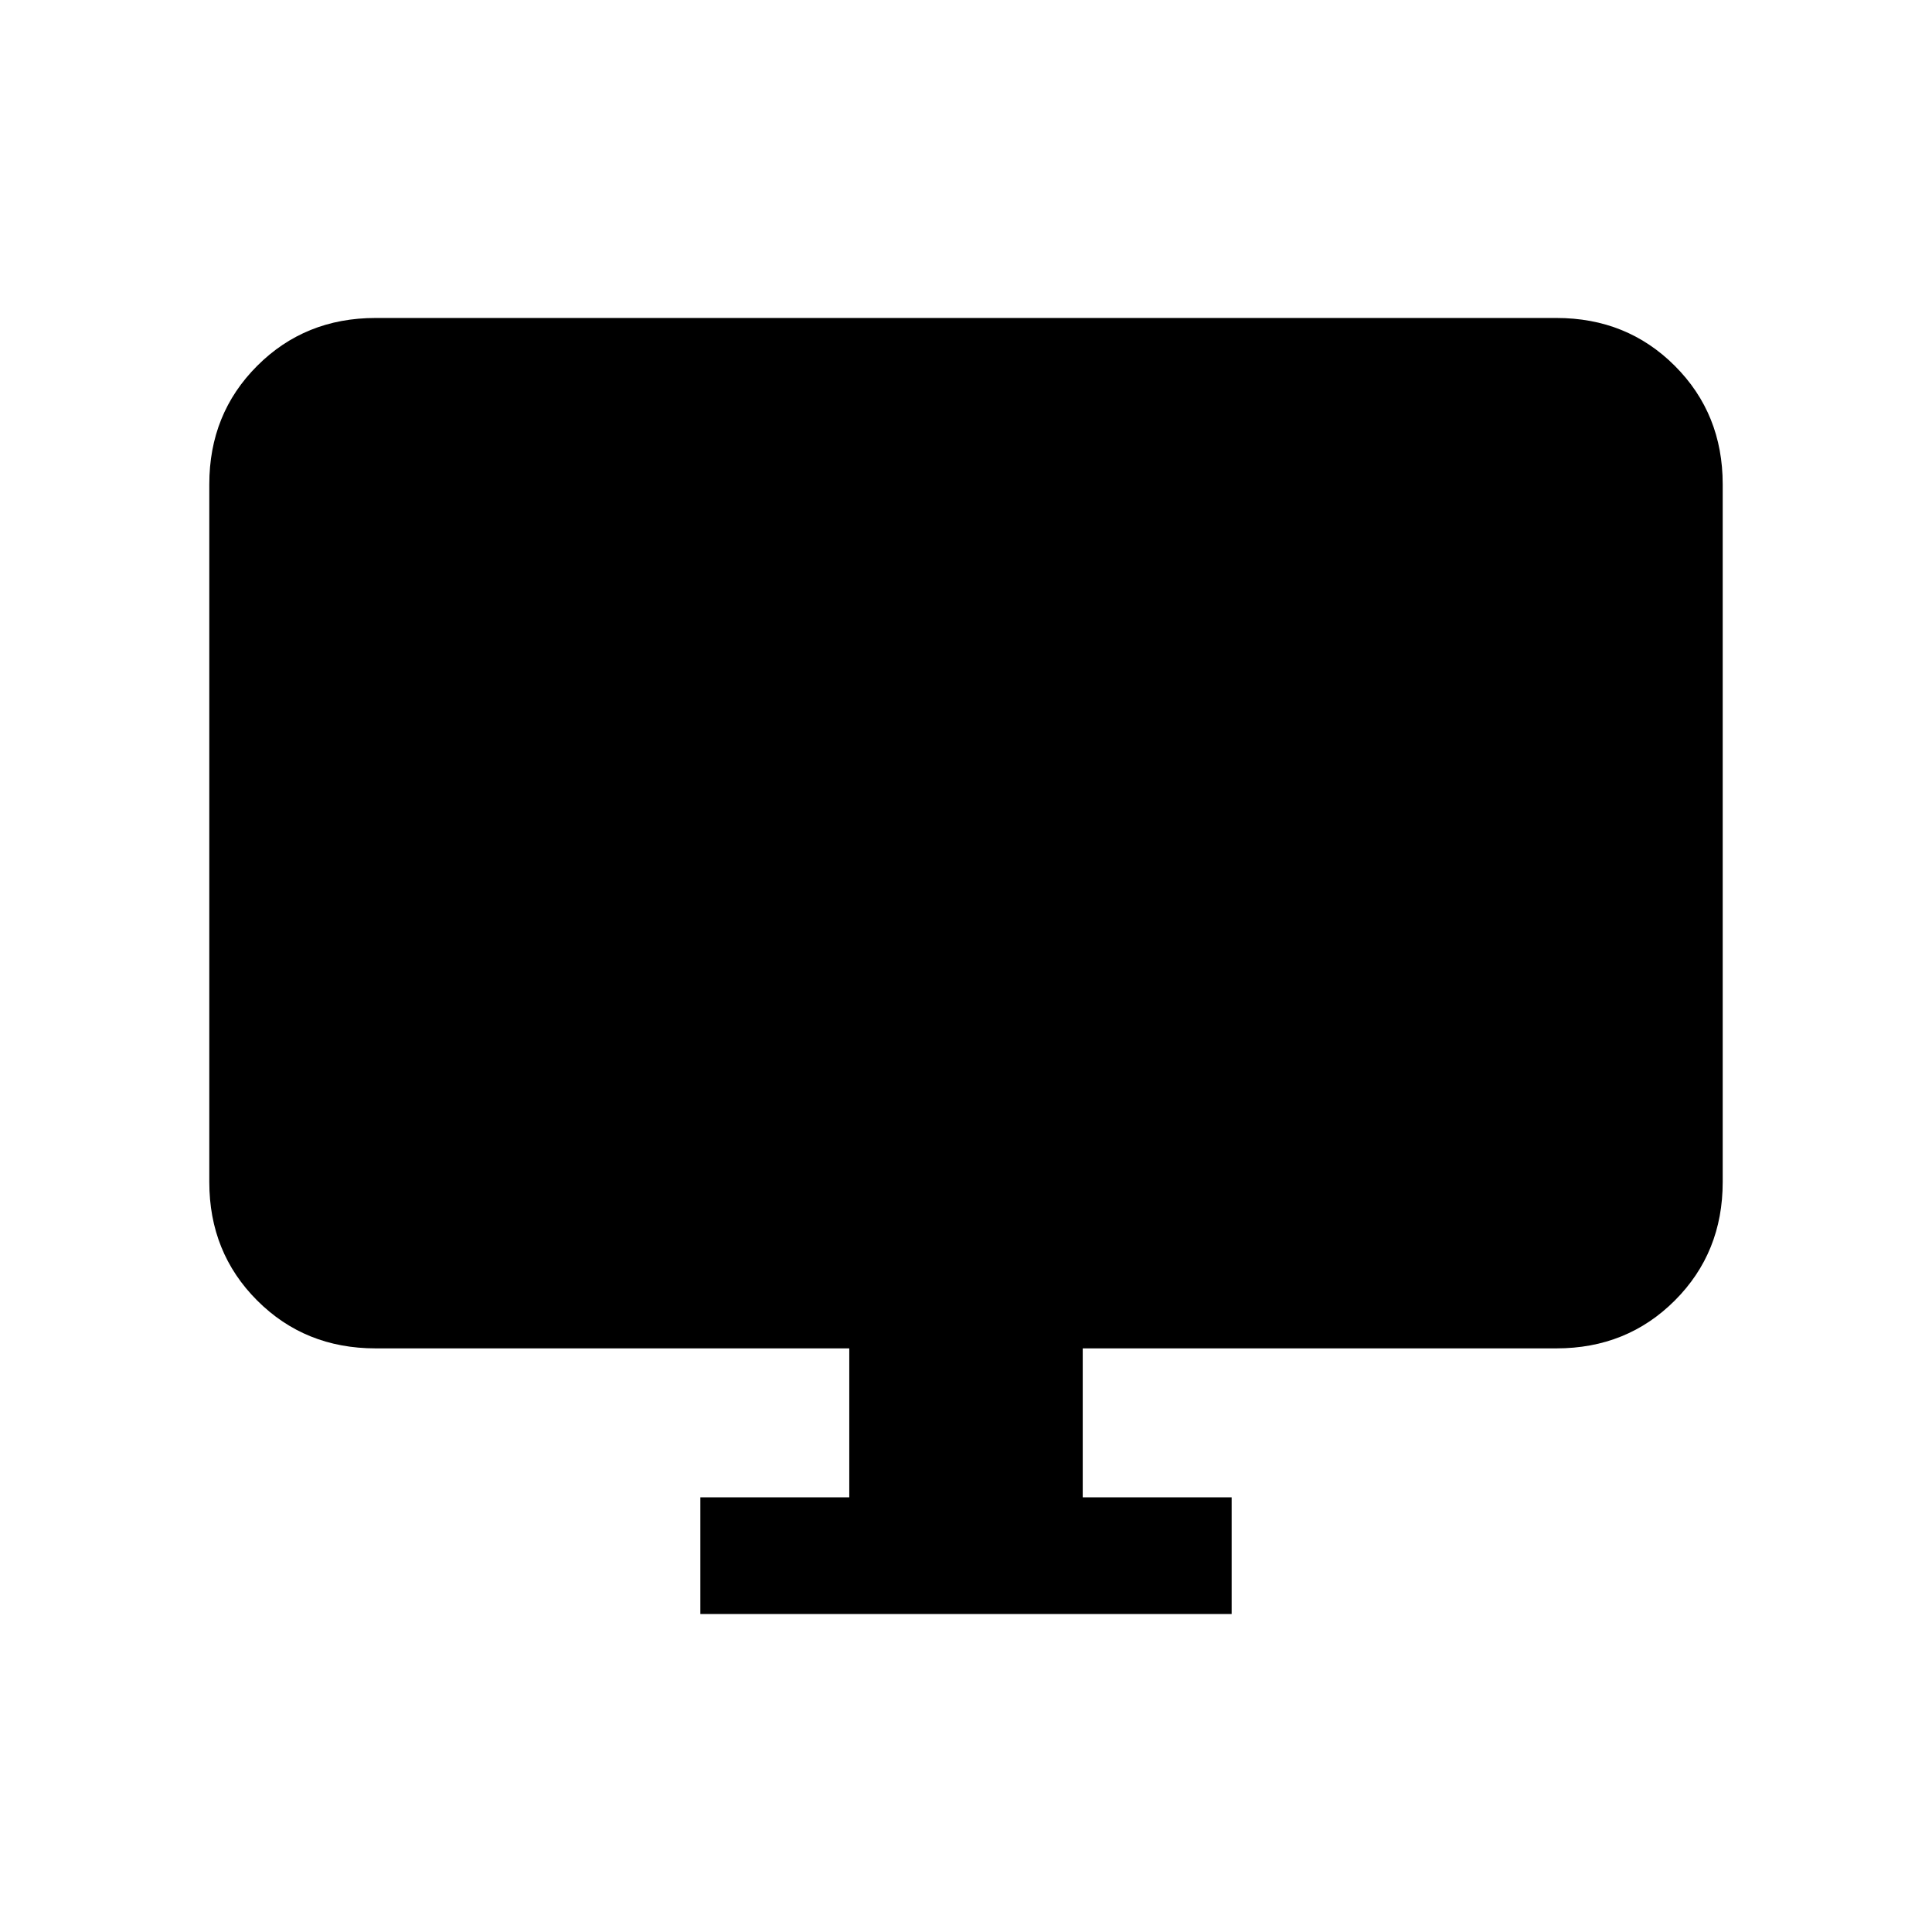<svg xmlns="http://www.w3.org/2000/svg" height="20" viewBox="0 -960 960 960" width="20"><path d="M348-158v-58h74v-74H186.62q-35.05 0-58.83-23.79Q104-337.58 104-372.62v-346.76q0-35.05 23.79-58.83Q151.57-802 186.62-802h586.76q35.05 0 58.83 23.79Q856-754.43 856-719.38v346.76q0 35.04-23.79 58.83Q808.43-290 773.38-290H538v74h74v58H348Z"/></svg>